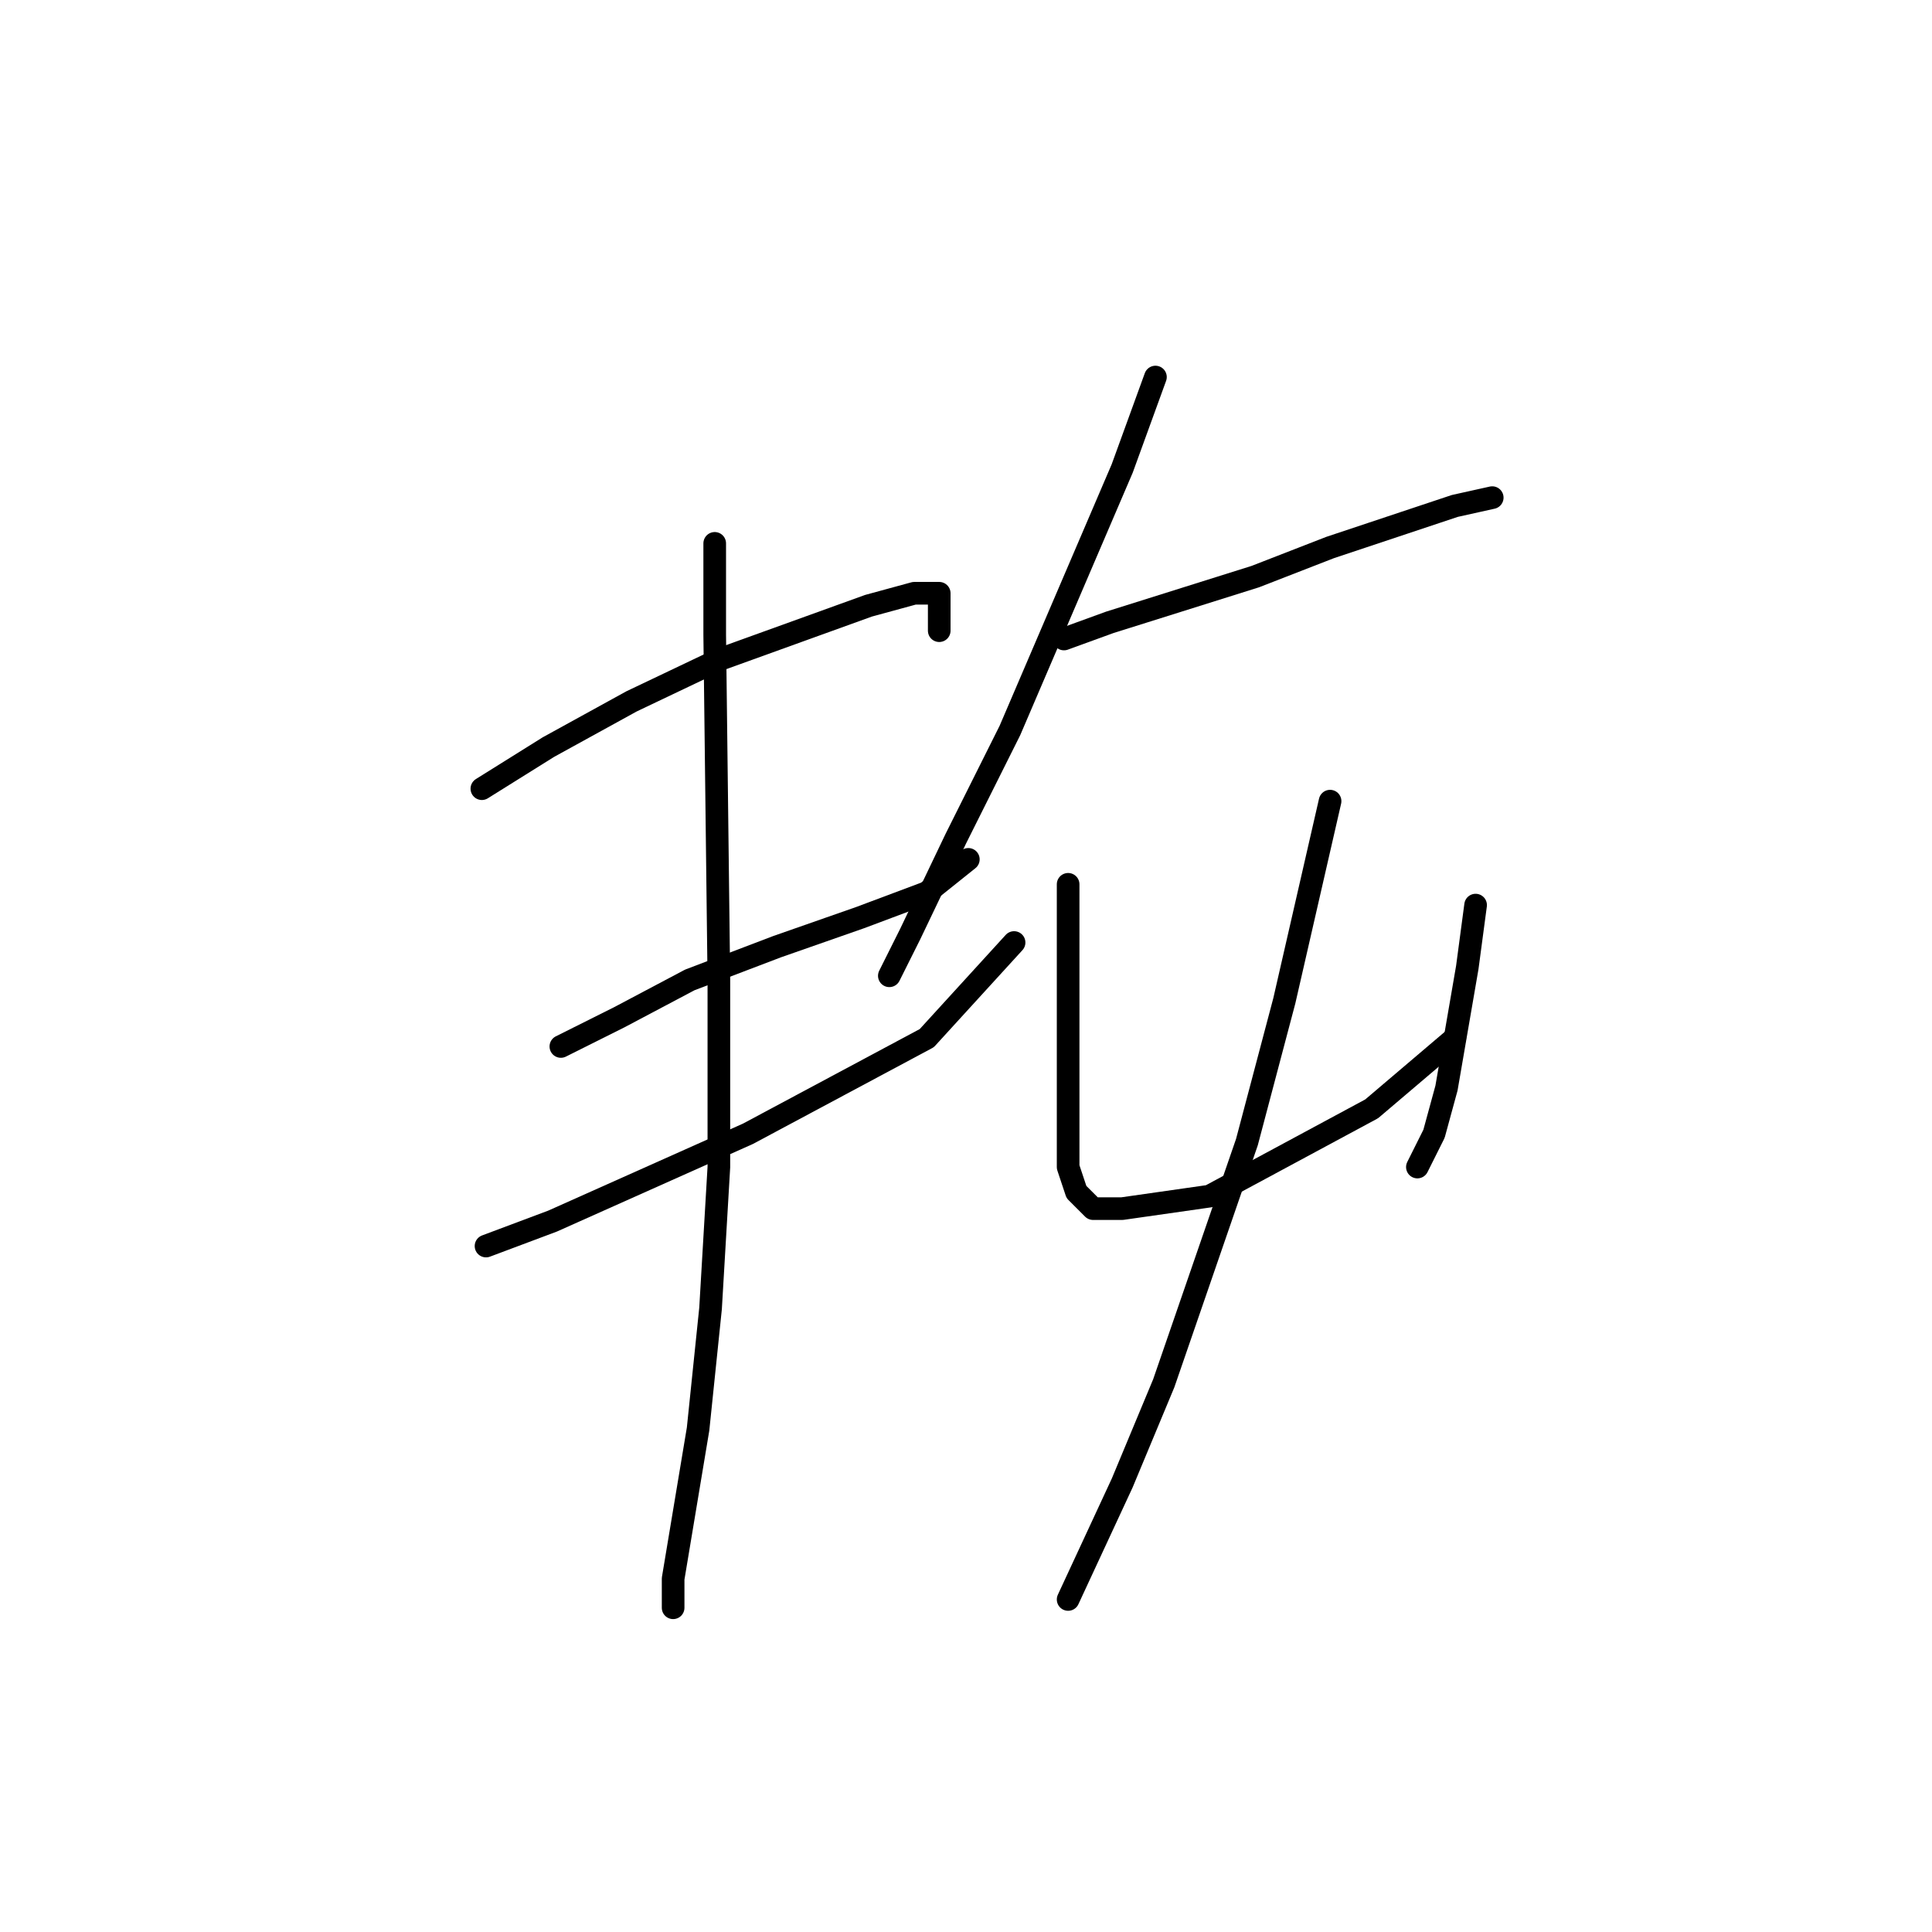 <?xml version="1.0" standalone="no"?>
    <svg width="256" height="256" xmlns="http://www.w3.org/2000/svg" version="1.1">
    <polyline stroke="black" stroke-width="3" stroke-linecap="round" fill="transparent" stroke-linejoin="round" points="63.85 104.504 72.665 98.995 83.684 92.935 95.254 87.425 115.087 80.263 121.148 78.61 124.453 78.61 124.453 83.569 124.453 83.569 " />
        <polyline stroke="black" stroke-width="3" stroke-linecap="round" fill="transparent" stroke-linejoin="round" points="74.318 138.663 82.031 134.806 91.397 129.848 102.967 125.44 113.986 121.583 122.801 118.278 128.31 113.87 128.31 113.87 " />
        <polyline stroke="black" stroke-width="3" stroke-linecap="round" fill="transparent" stroke-linejoin="round" points="64.401 165.108 73.216 161.802 99.11 150.232 122.801 137.561 134.37 124.889 134.37 124.889 " />
        <polyline stroke="black" stroke-width="3" stroke-linecap="round" fill="transparent" stroke-linejoin="round" points="94.703 71.999 94.703 84.12 95.254 129.848 95.254 154.64 94.152 173.372 92.499 189.349 89.193 209.183 89.193 213.039 89.193 213.039 " />
        <polyline stroke="black" stroke-width="3" stroke-linecap="round" fill="transparent" stroke-linejoin="round" points="153.102 49.961 148.695 62.082 133.819 96.791 126.657 111.116 120.597 123.787 117.842 129.297 117.842 129.297 " />
        <polyline stroke="black" stroke-width="3" stroke-linecap="round" fill="transparent" stroke-linejoin="round" points="140.982 84.671 147.042 82.467 166.325 76.406 176.242 72.55 186.159 69.244 192.77 67.04 197.728 65.939 197.728 65.939 " />
        <polyline stroke="black" stroke-width="3" stroke-linecap="round" fill="transparent" stroke-linejoin="round" points="141.533 117.176 141.533 123.787 141.533 130.949 141.533 137.561 141.533 144.172 141.533 149.681 141.533 154.64 142.634 157.946 144.838 160.149 148.695 160.149 160.265 158.496 181.751 146.927 192.77 137.561 192.77 137.561 " />
        <polyline stroke="black" stroke-width="3" stroke-linecap="round" fill="transparent" stroke-linejoin="round" points="195.525 119.931 194.423 128.195 191.668 144.172 190.015 150.232 187.811 154.64 187.811 154.64 " />
        <polyline stroke="black" stroke-width="3" stroke-linecap="round" fill="transparent" stroke-linejoin="round" points="176.242 106.157 170.181 132.602 165.223 151.334 154.204 183.289 148.695 196.511 141.533 211.938 141.533 211.938 " />
        </svg>